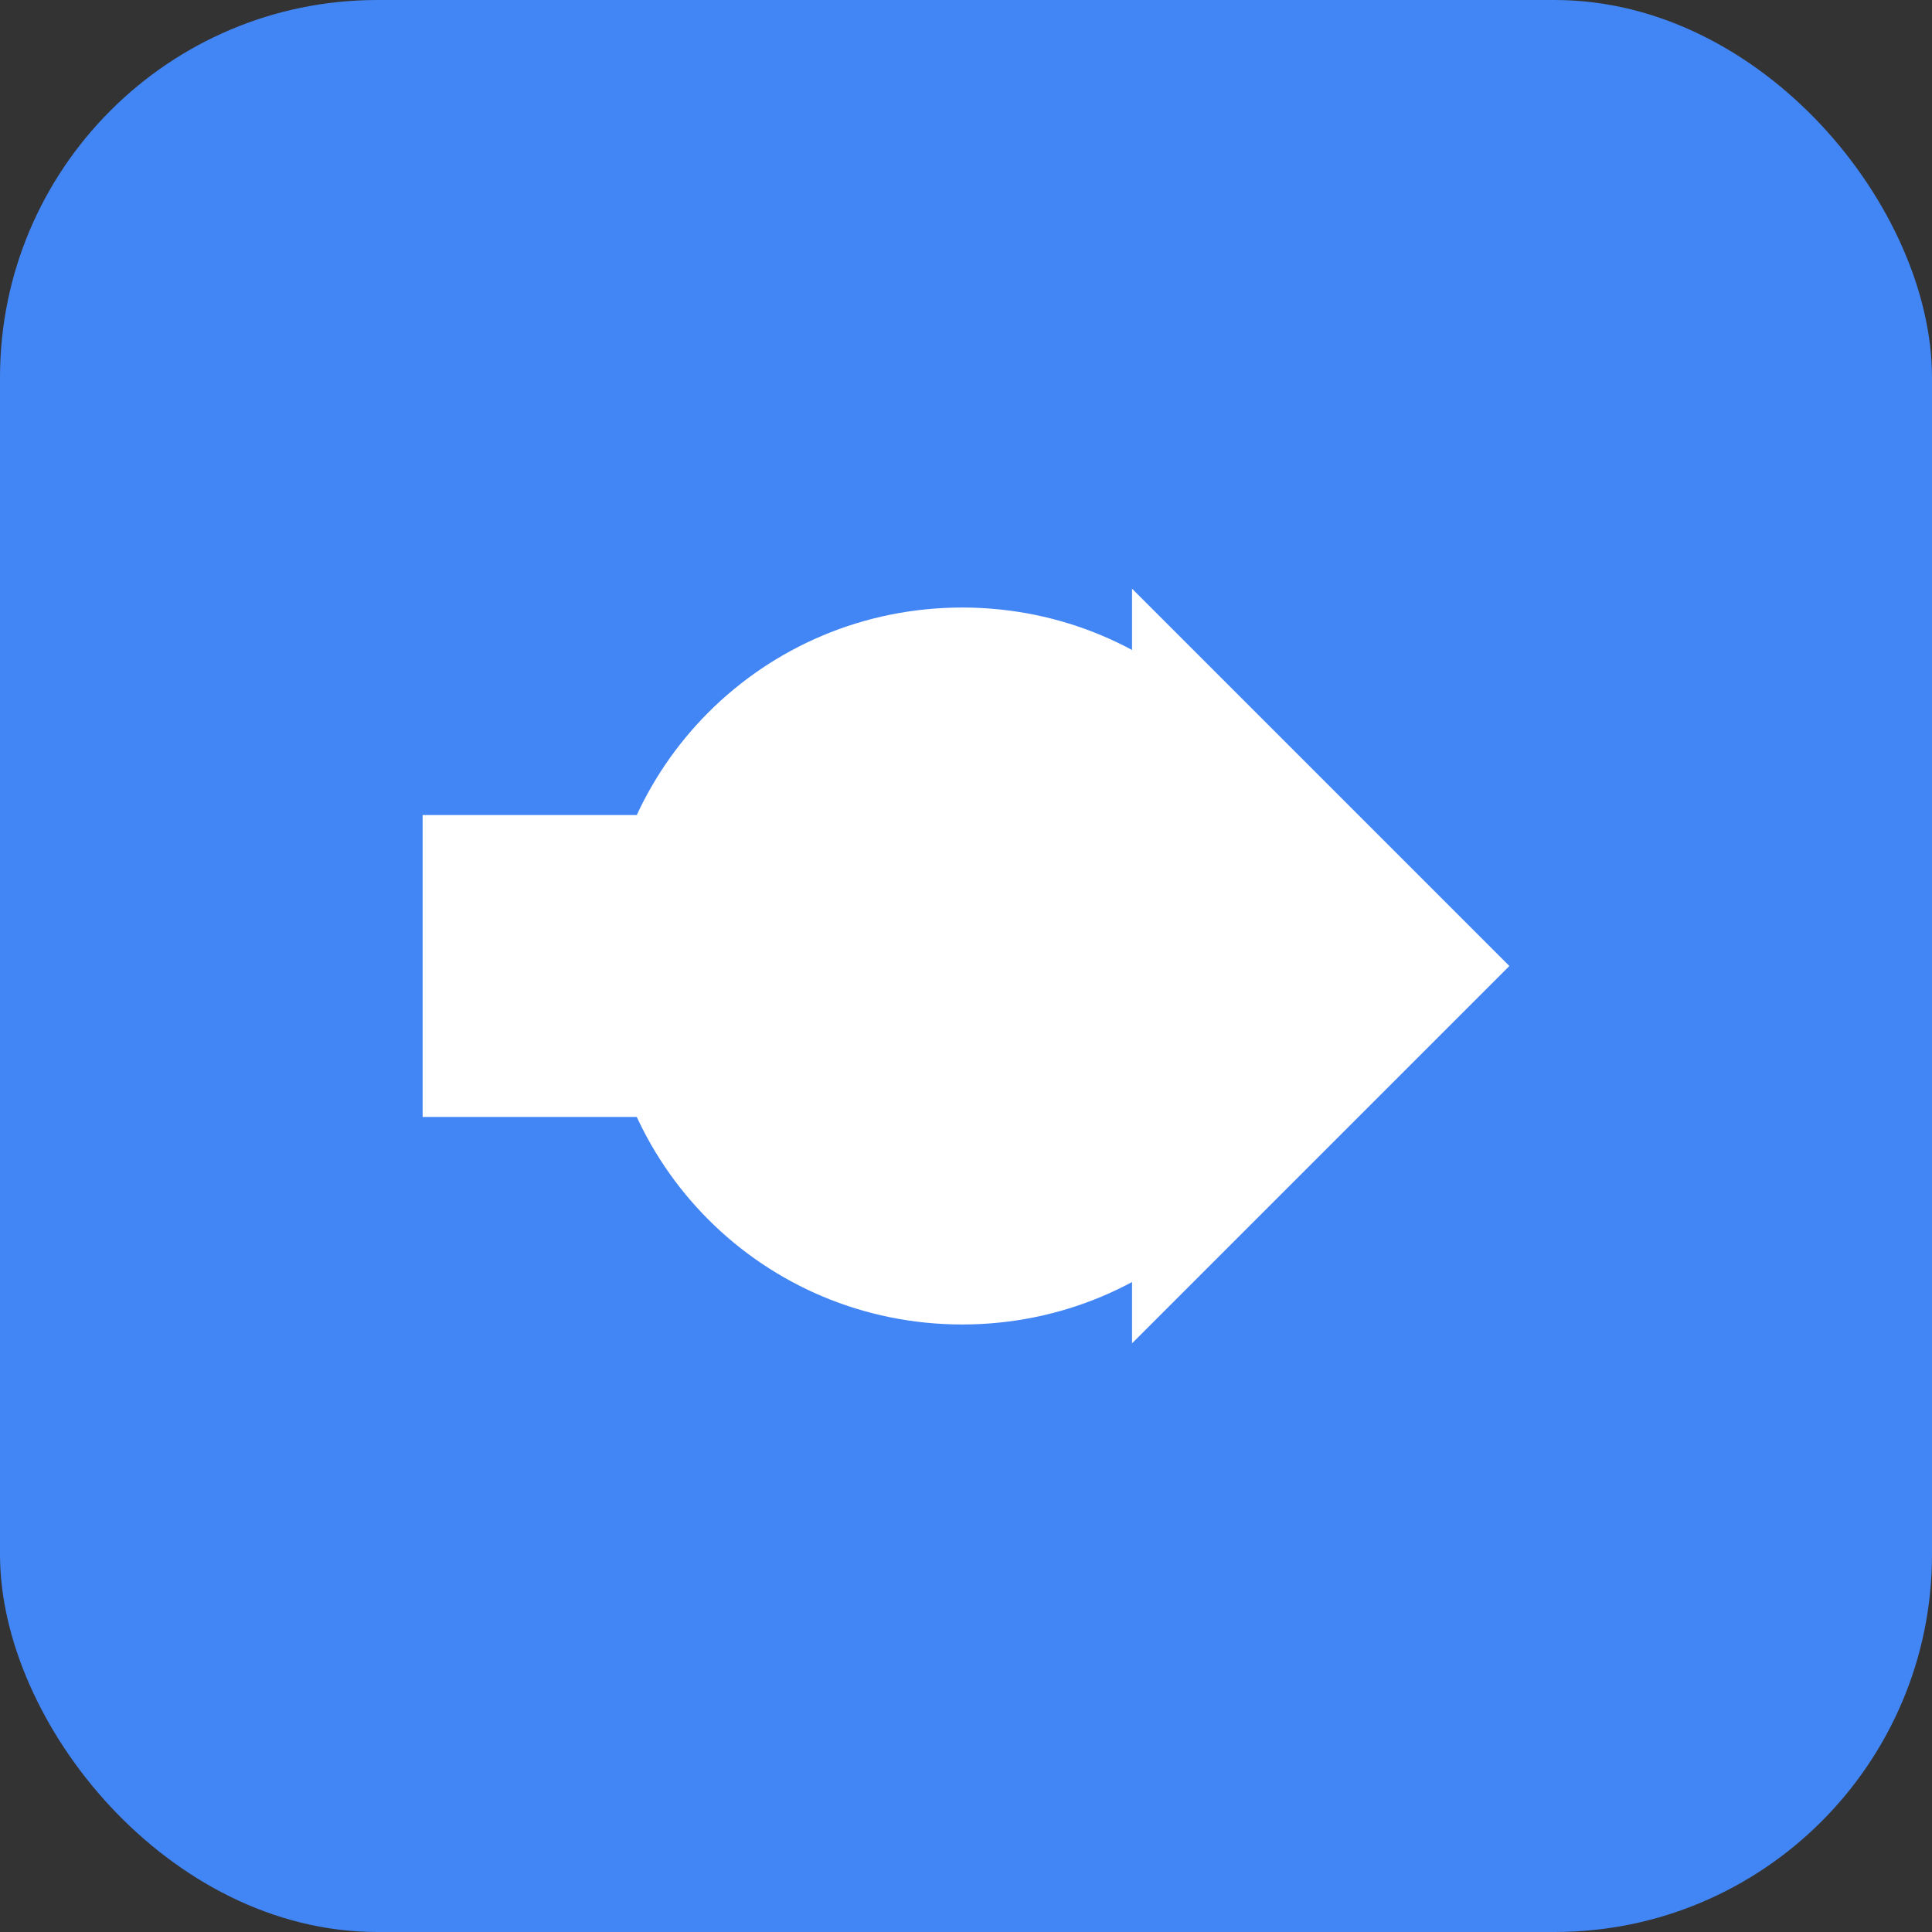 <svg xmlns="http://www.w3.org/2000/svg" width="512" height="512" viewBox="0 0 512 512">
  <rect x="0" y="0" width="512" height="512" fill="#333333" stroke="none"/>
  <rect width="512" height="512" fill="#4285f4" rx="100" />
  <path d="M350 256 C350 308.63 307.63 351 255 351 C202.37 351 160 308.63 160 256 C160 203.37 202.37 161 255 161 C307.63 161 350 203.37 350 256 Z" fill="white" />
  <path d="M400 256 L300 156 L300 216 L112 216 L112 296 L300 296 L300 356 Z" fill="white" />
</svg> 